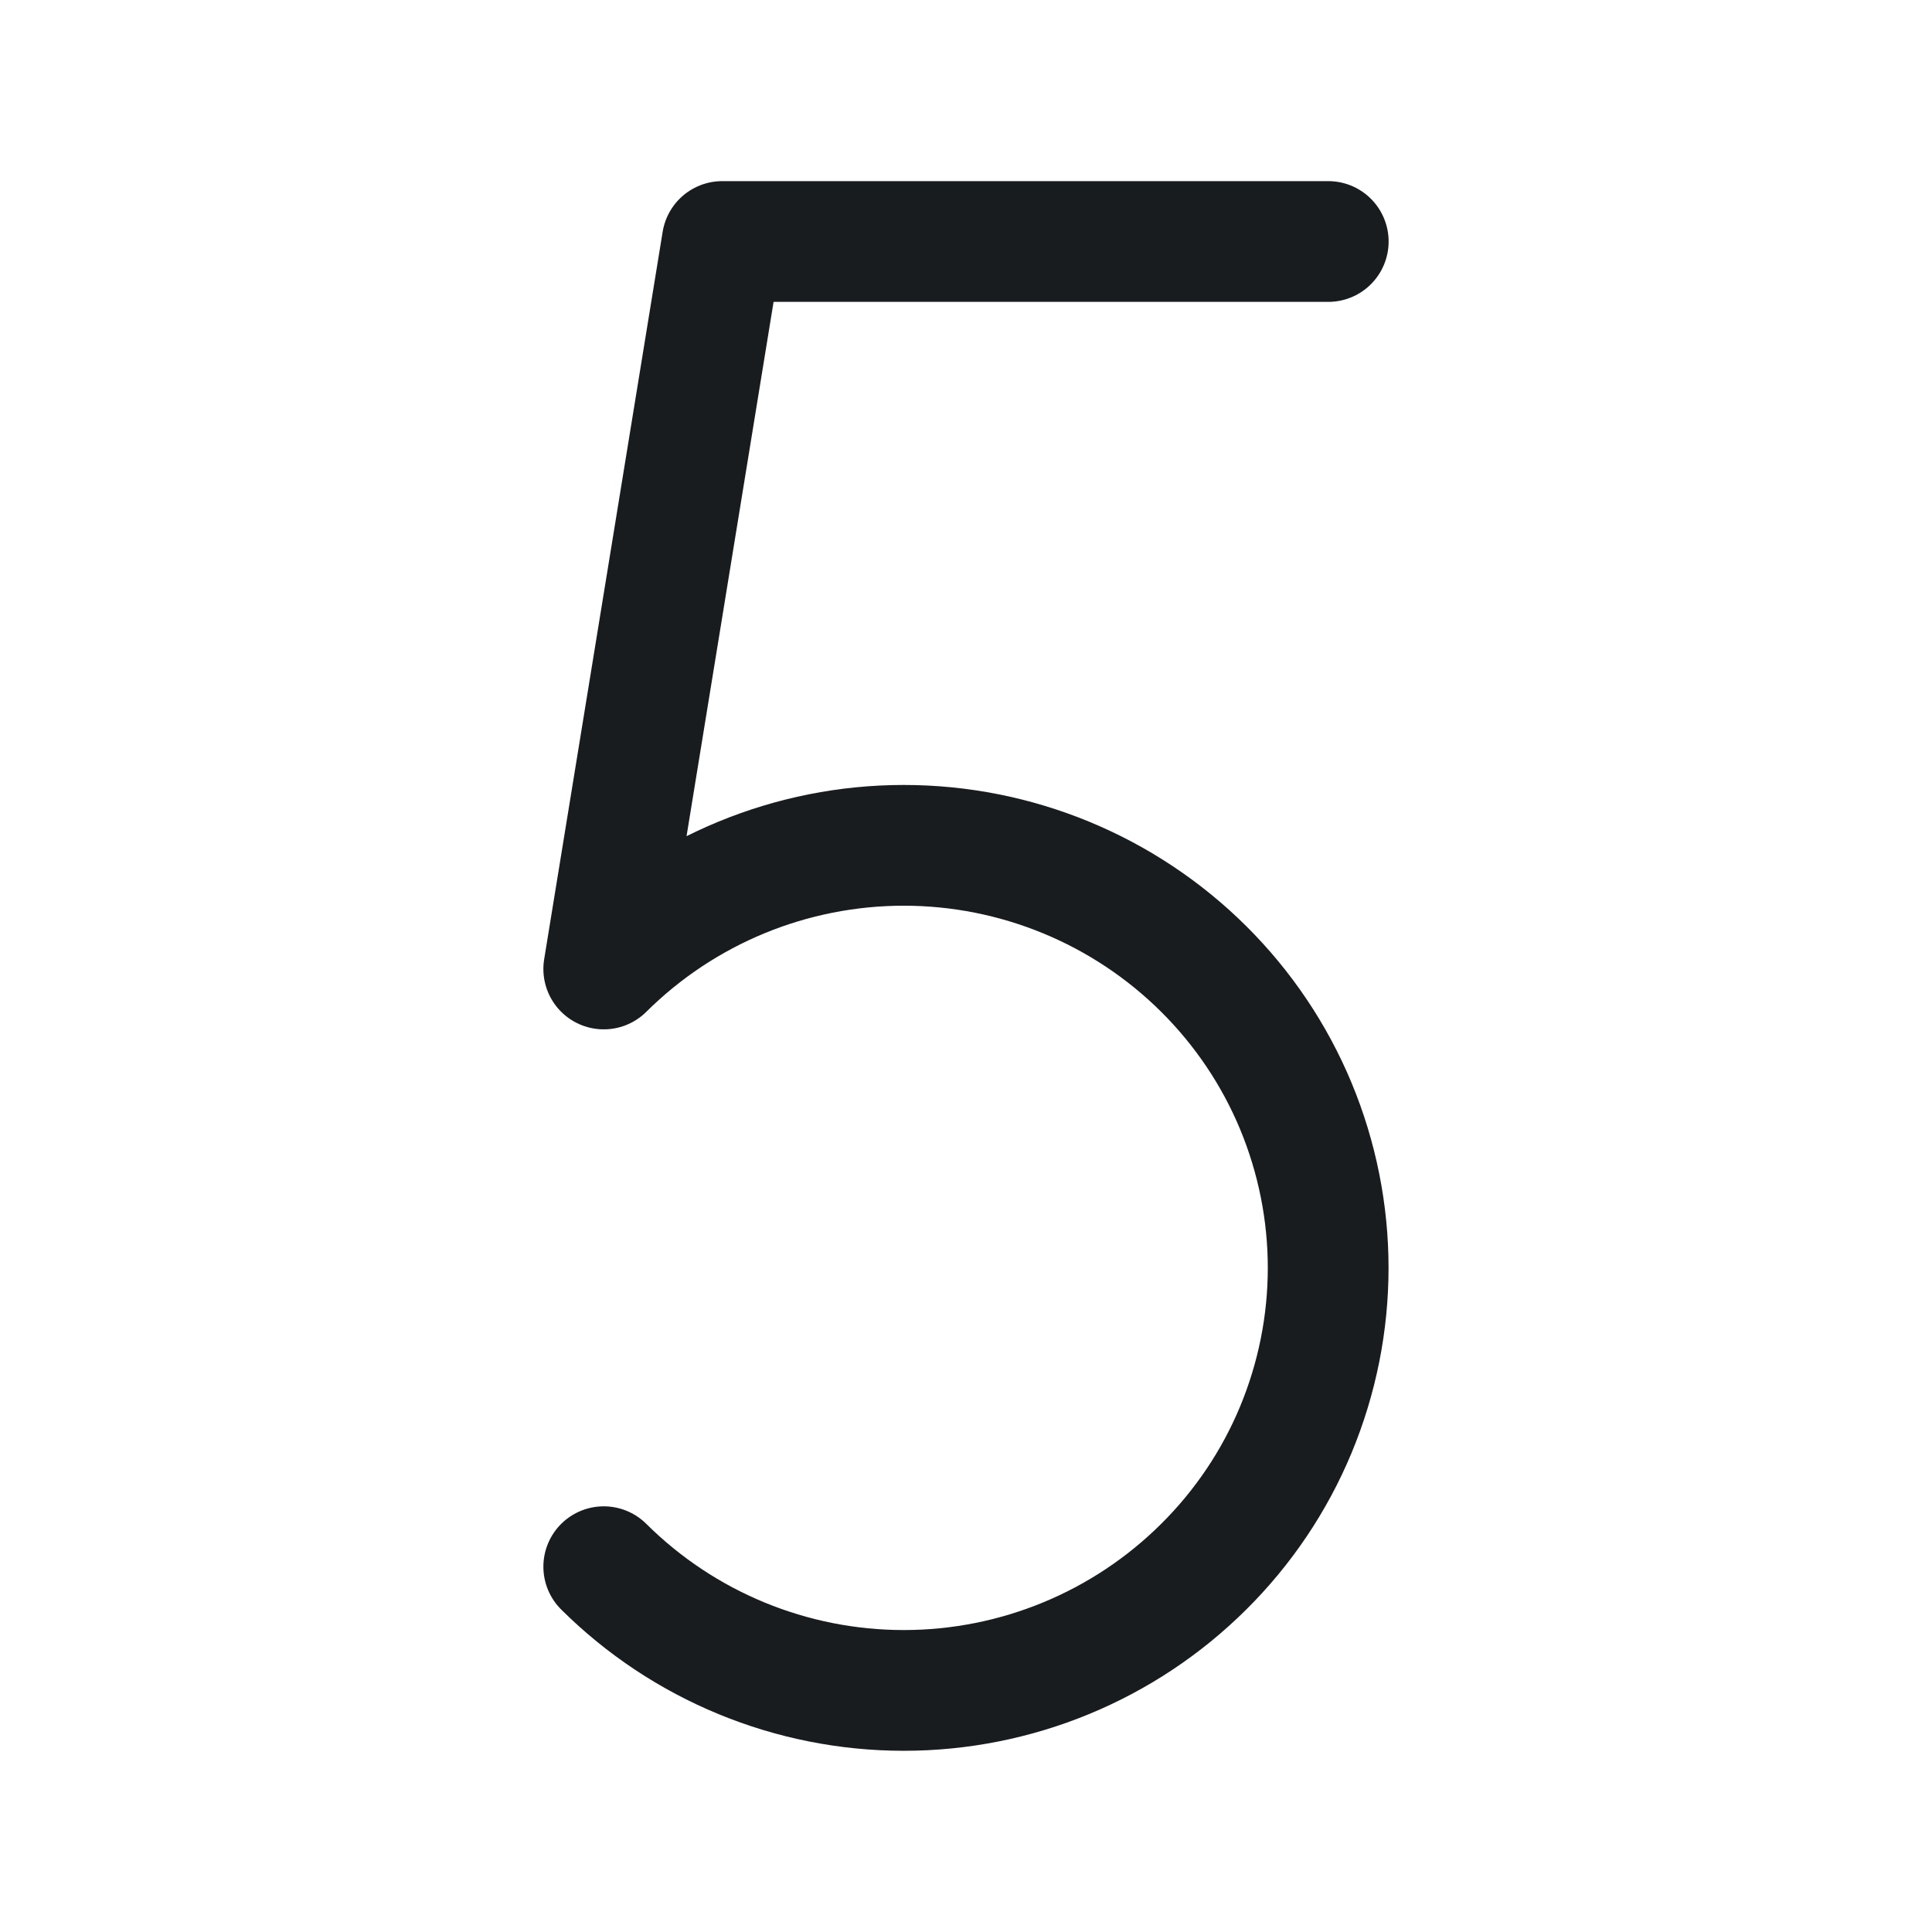 <svg width="24" height="24" viewBox="0 0 24 24" fill="none" xmlns="http://www.w3.org/2000/svg">
<path d="M16.5 3H8.972L7.5 12.037C8.491 11.053 9.83 10.501 11.227 10.501C12.623 10.501 13.963 11.053 14.953 12.037C15.443 12.524 15.832 13.102 16.097 13.739C16.362 14.377 16.499 15.06 16.499 15.75C16.499 16.44 16.362 17.123 16.097 17.761C15.832 18.398 15.443 18.976 14.953 19.462C13.963 20.447 12.623 20.999 11.227 20.999C9.83 20.999 8.491 20.447 7.5 19.462" stroke="#191C1F" stroke-width="1.5" stroke-linecap="round" stroke-linejoin="round"/>
</svg>
